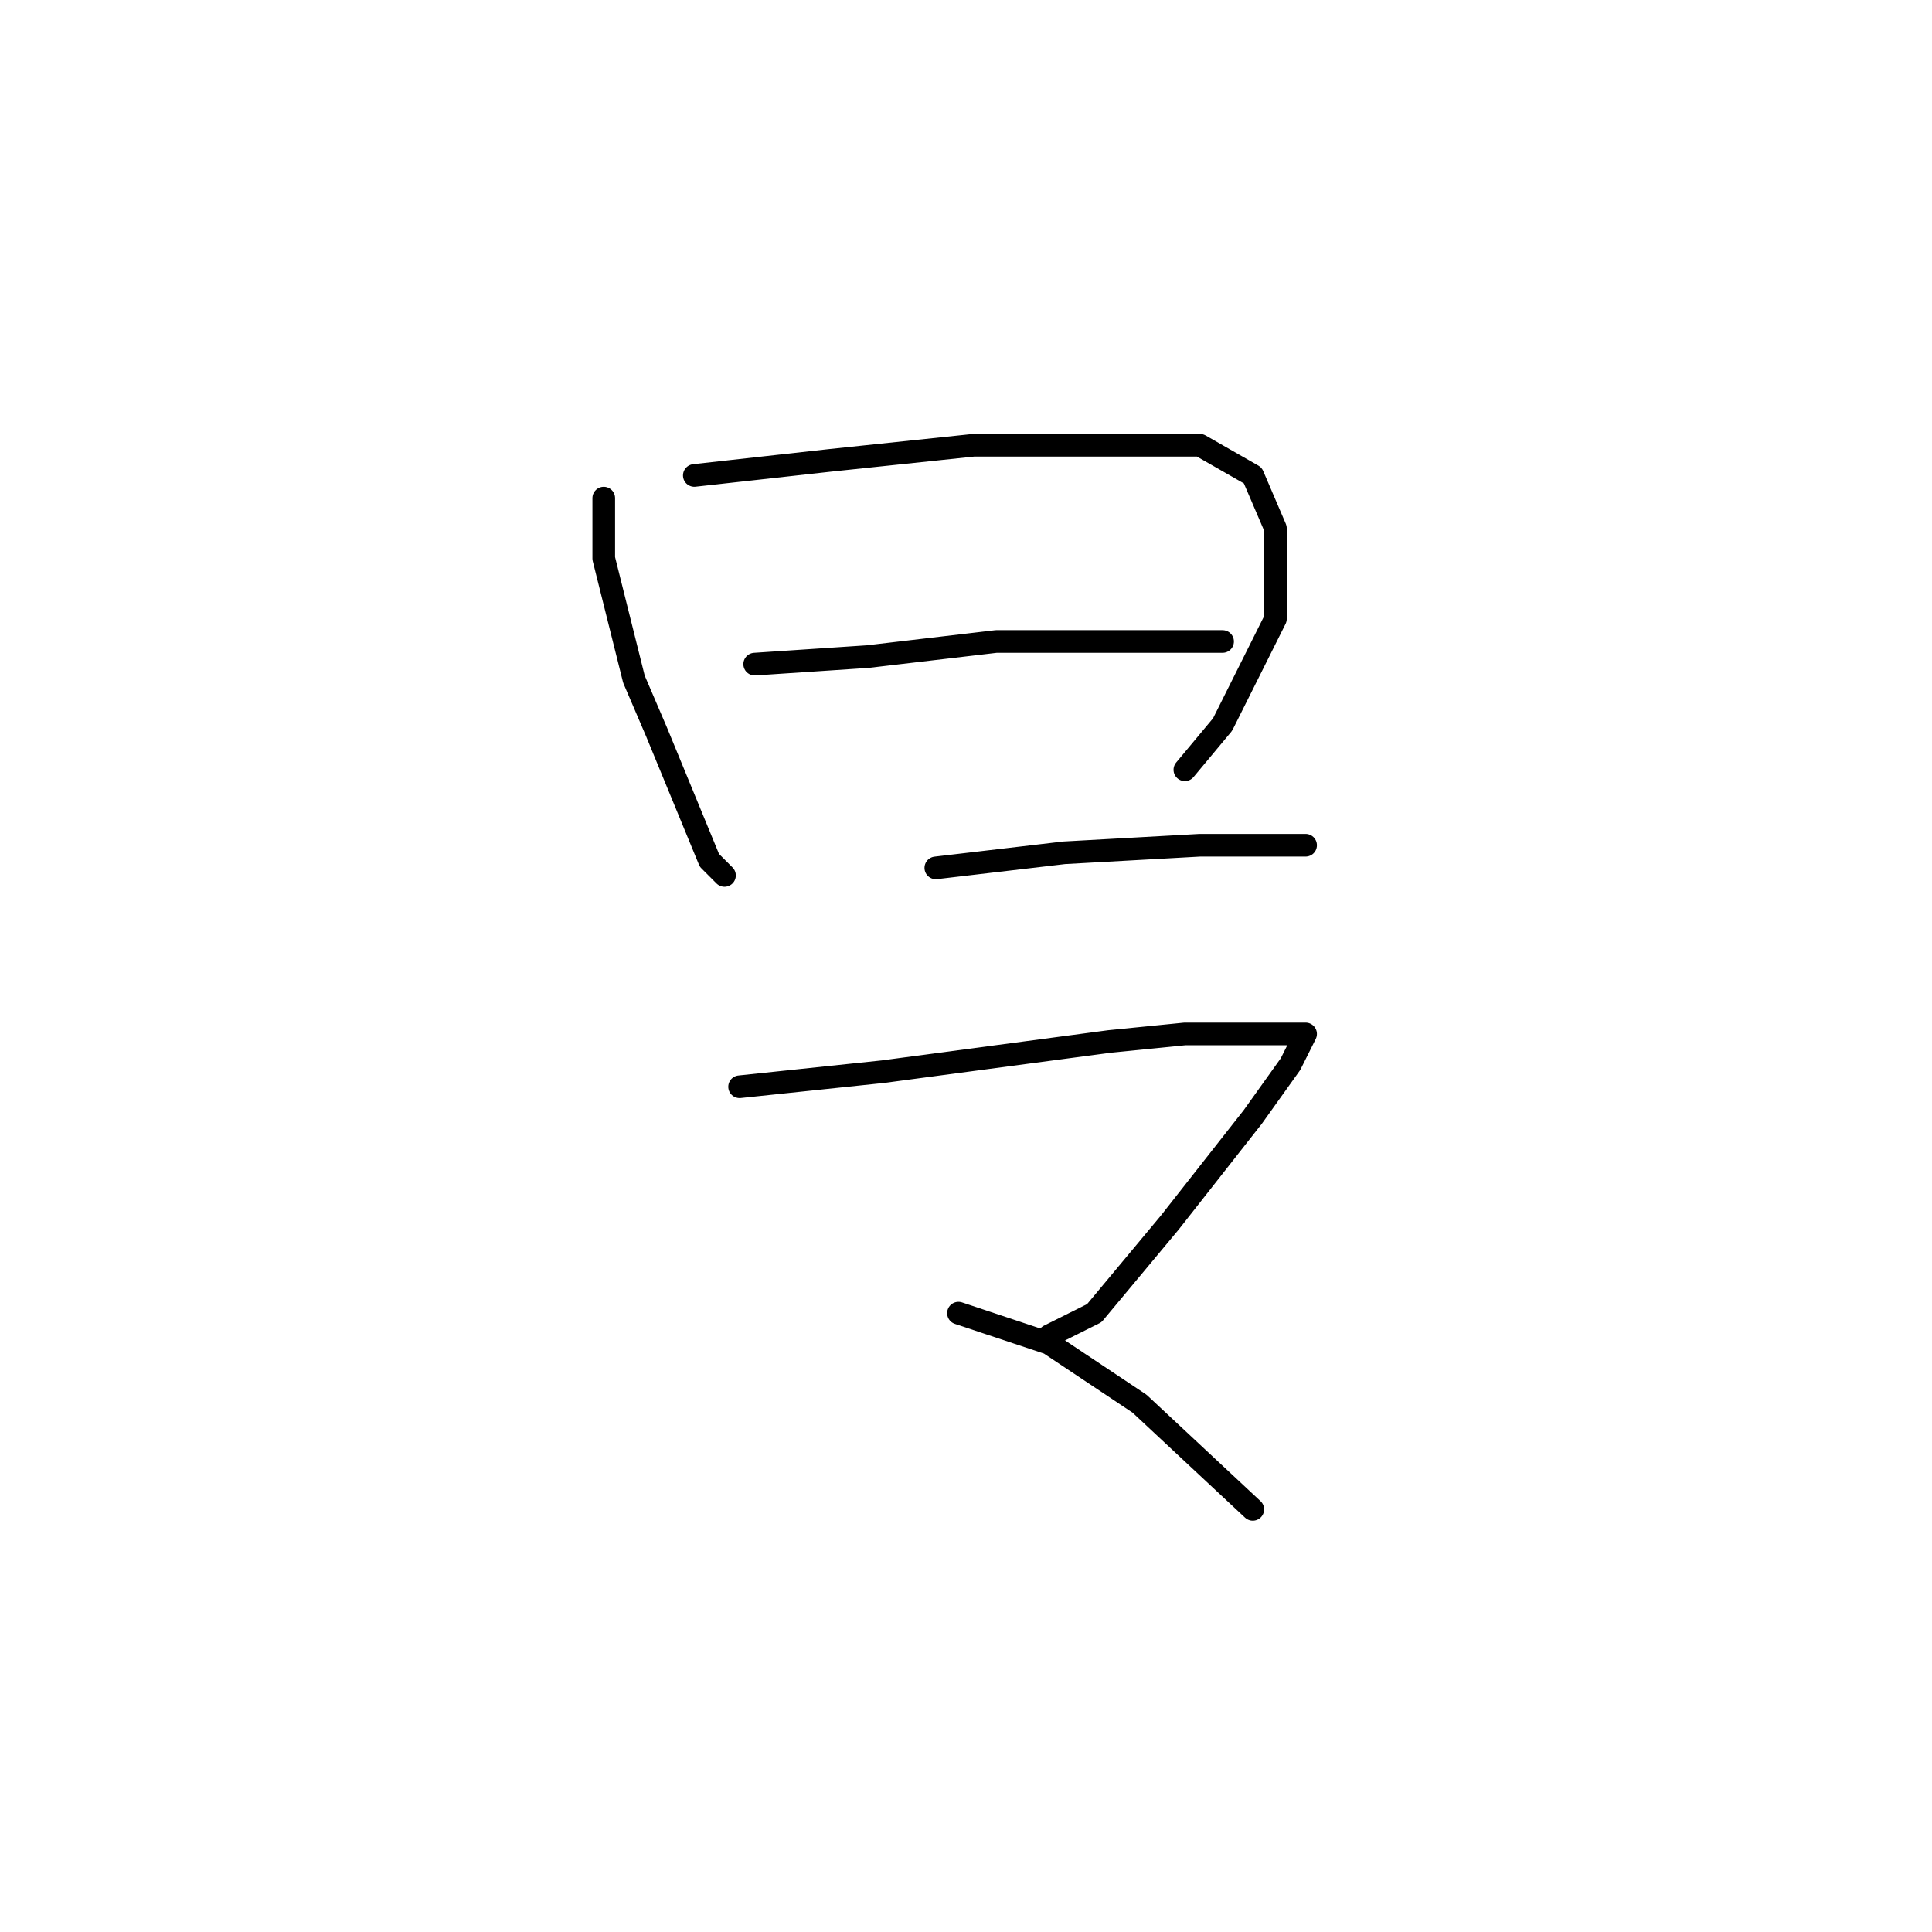 <?xml version="1.0" standalone="no"?>
    <svg width="256" height="256" xmlns="http://www.w3.org/2000/svg" version="1.1">
    <polyline stroke="black" stroke-width="3" stroke-linecap="round" fill="transparent" stroke-linejoin="round" points="80 66 80 74 84 90 87 97 94 114 96 116 96 116 " />
        <polyline stroke="black" stroke-width="3" stroke-linecap="round" fill="transparent" stroke-linejoin="round" points="92 63 110 61 129 59 147 59 159 59 166 63 169 70 169 82 162 96 157 102 157 102 " />
        <polyline stroke="black" stroke-width="3" stroke-linecap="round" fill="transparent" stroke-linejoin="round" points="100 88 115 87 132 85 147 85 158 85 161 85 162 85 162 85 " />
        <polyline stroke="black" stroke-width="3" stroke-linecap="round" fill="transparent" stroke-linejoin="round" points="124 115 141 113 159 112 169 112 173 112 173 112 " />
        <polyline stroke="black" stroke-width="3" stroke-linecap="round" fill="transparent" stroke-linejoin="round" points="98 144 117 142 147 138 157 137 163 137 171 137 173 137 171 141 166 148 155 162 145 174 139 177 139 177 " />
        <polyline stroke="black" stroke-width="3" stroke-linecap="round" fill="transparent" stroke-linejoin="round" points="127 174 139 178 151 186 166 200 166 200 " />
        </svg>